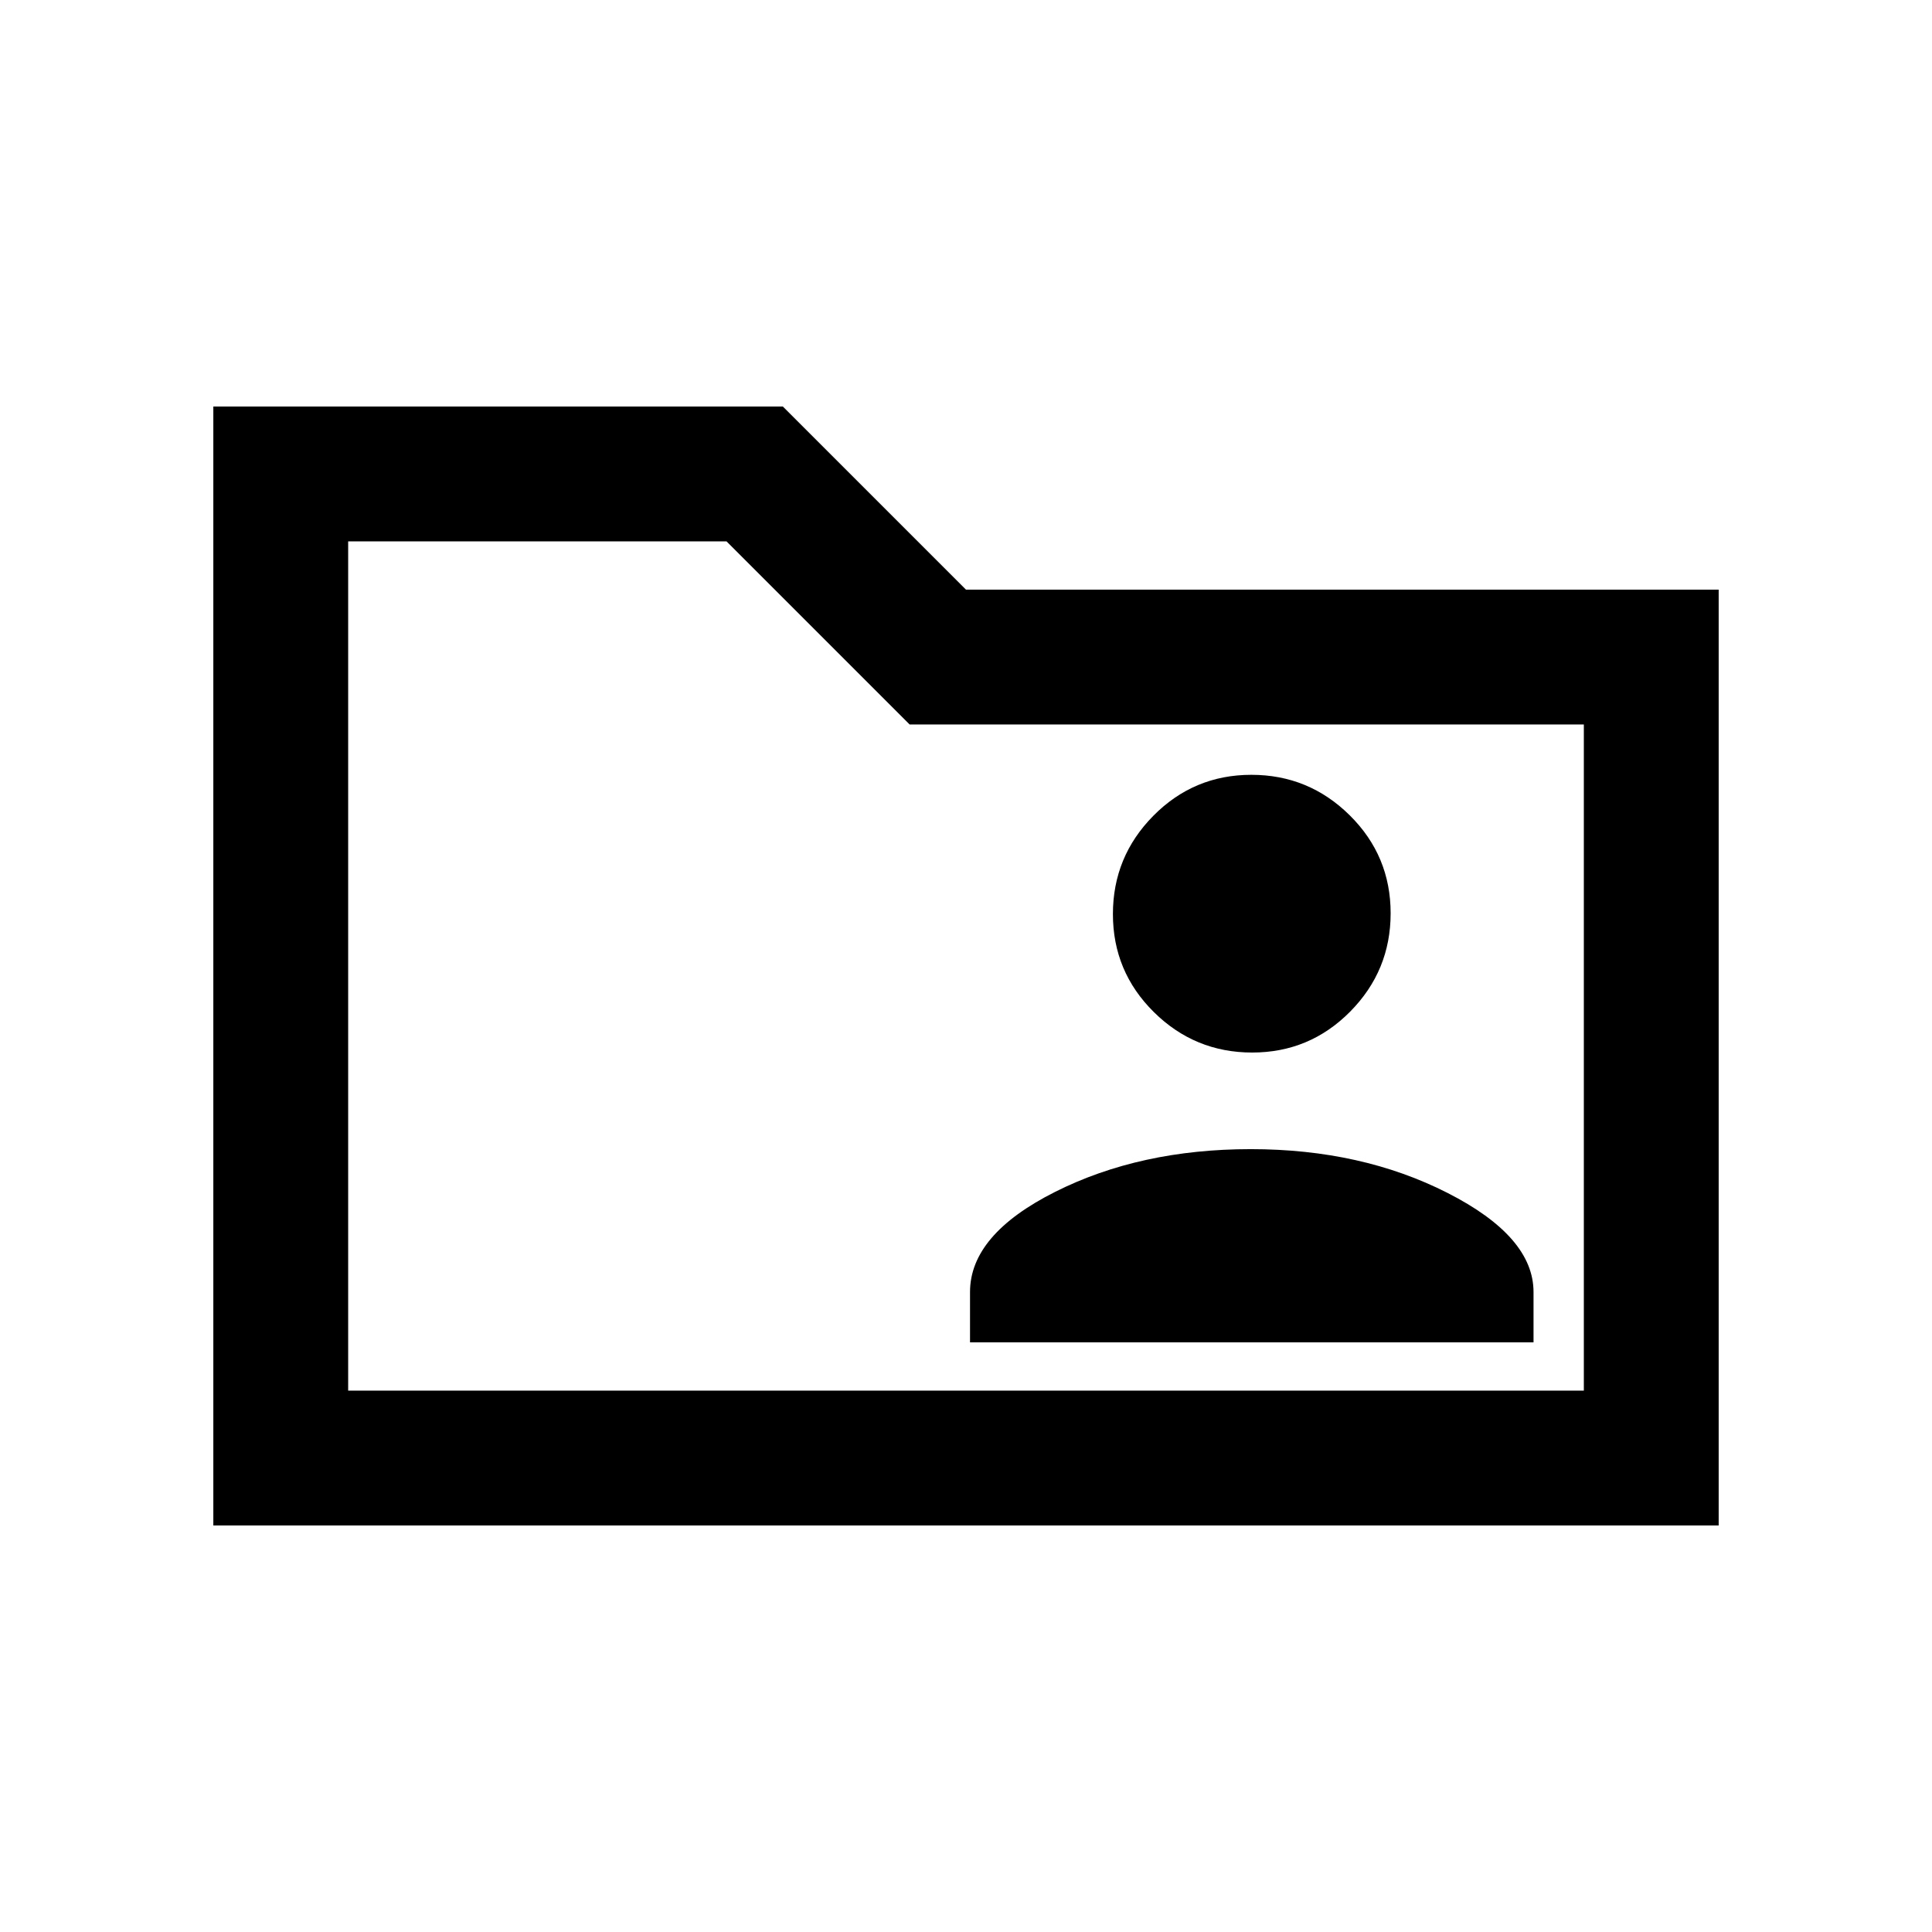 <svg xmlns="http://www.w3.org/2000/svg" height="20" viewBox="0 -960 960 960" width="20"><path d="M106-202v-556h283l91 91h374v465H106Zm67-67h614v-331H452l-91-91H173v422Zm0 0v-422 422Zm309-24h280v-25q0-27.5-42.75-49.25T621.5-389q-55 0-97.25 21.25T482-318v25Zm140.21-144q28.55 0 48.67-20.33T691-506.21q0-28.55-20.33-48.67T621.79-575q-28.55 0-48.67 20.33T553-505.79q0 28.55 20.33 48.67T622.21-437Z"/></svg>